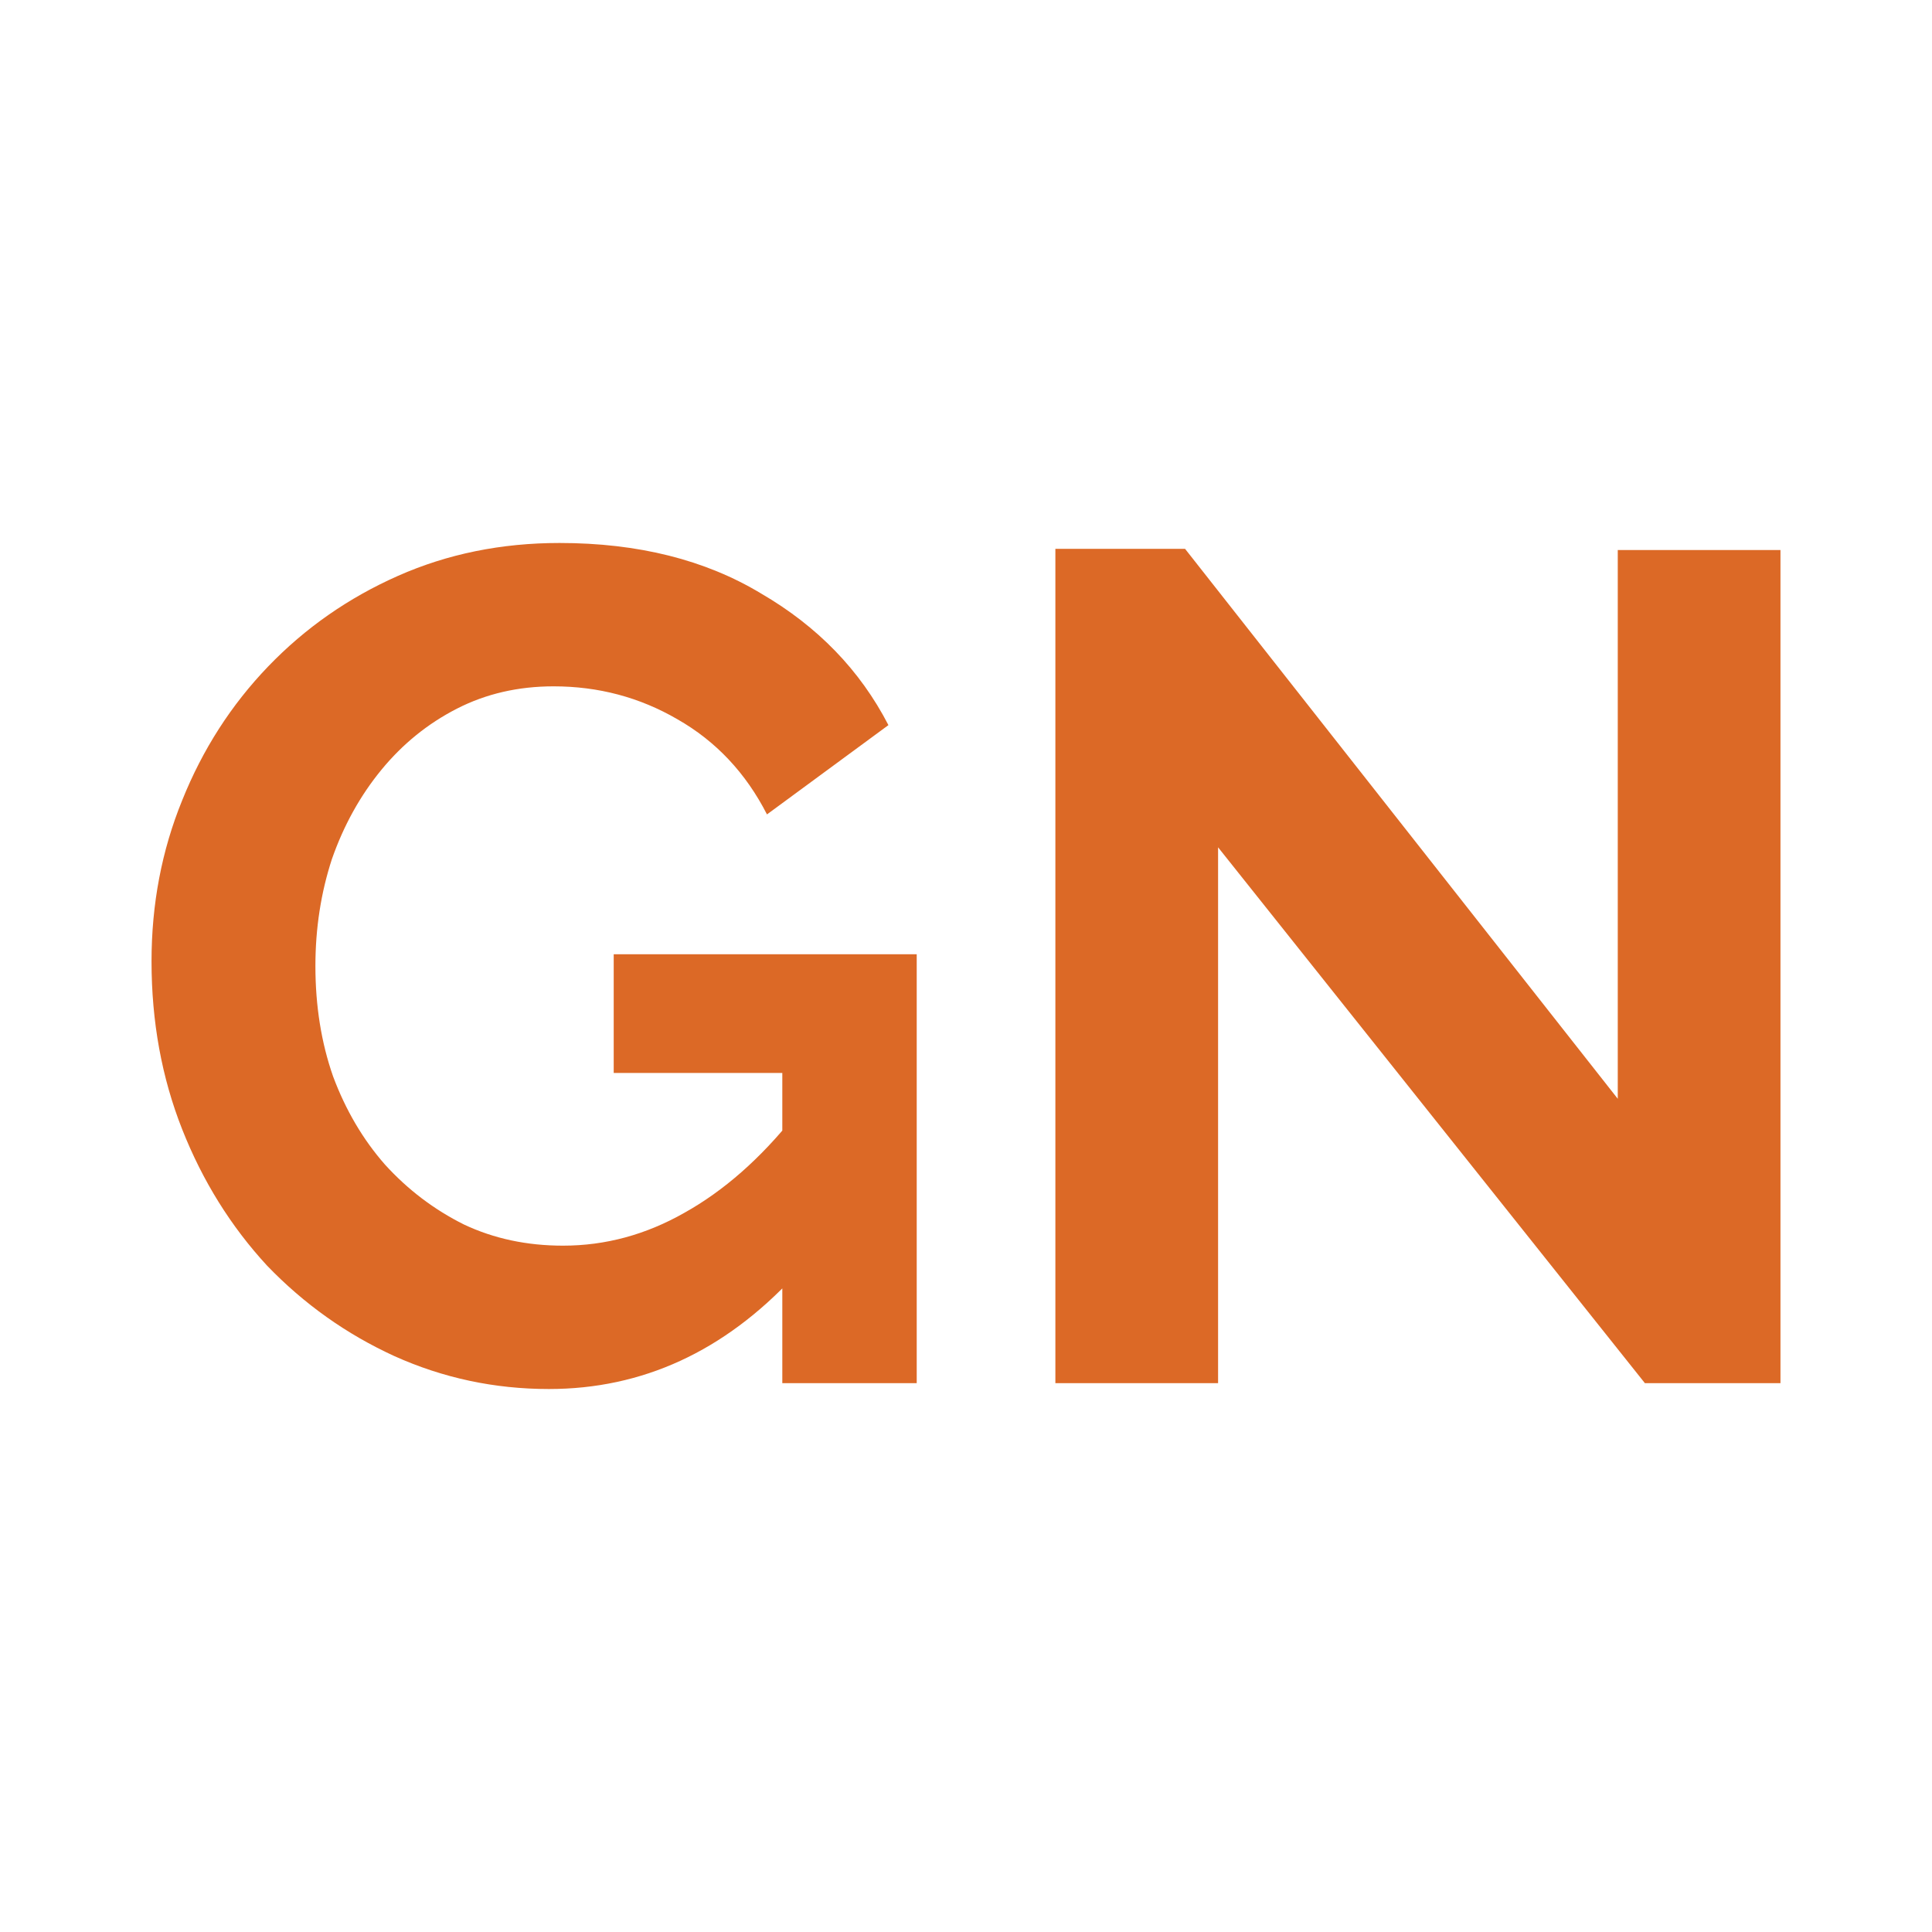 <svg width="153" height="153" viewBox="0 0 153 153" fill="none" xmlns="http://www.w3.org/2000/svg">
<path d="M43.465 110C39.17 110 35.093 109.131 31.234 107.394C27.437 105.657 24.076 103.269 21.15 100.229C18.287 97.127 16.046 93.529 14.428 89.435C12.809 85.34 12 80.905 12 76.128C12 71.599 12.809 67.35 14.428 63.379C16.046 59.347 18.318 55.811 21.244 52.771C24.169 49.731 27.593 47.343 31.514 45.606C35.436 43.868 39.7 43 44.306 43C50.53 43 55.852 44.334 60.272 47.001C64.754 49.607 68.115 53.081 70.356 57.424L60.739 64.496C59.058 61.208 56.693 58.695 53.643 56.958C50.655 55.221 47.387 54.353 43.839 54.353C41.038 54.353 38.486 54.942 36.183 56.121C33.88 57.3 31.888 58.913 30.207 60.96C28.526 63.007 27.219 65.364 26.285 68.032C25.414 70.7 24.978 73.522 24.978 76.5C24.978 79.664 25.445 82.58 26.379 85.247C27.375 87.915 28.744 90.241 30.487 92.226C32.292 94.212 34.377 95.793 36.743 96.972C39.108 98.089 41.723 98.647 44.586 98.647C47.947 98.647 51.153 97.779 54.203 96.042C57.315 94.305 60.21 91.761 62.886 88.411V101.067C57.346 107.022 50.873 110 43.465 110ZM61.953 84.968H48.601V75.569H72.597V109.535H61.953V84.968Z" fill="#DC6926"/>
<path d="M96.463 67.101V109.535H83.578V43.465H93.849L128.115 87.015V43.558H141V109.535H130.263L96.463 67.101Z" fill="#DC6926"/>
</svg>
